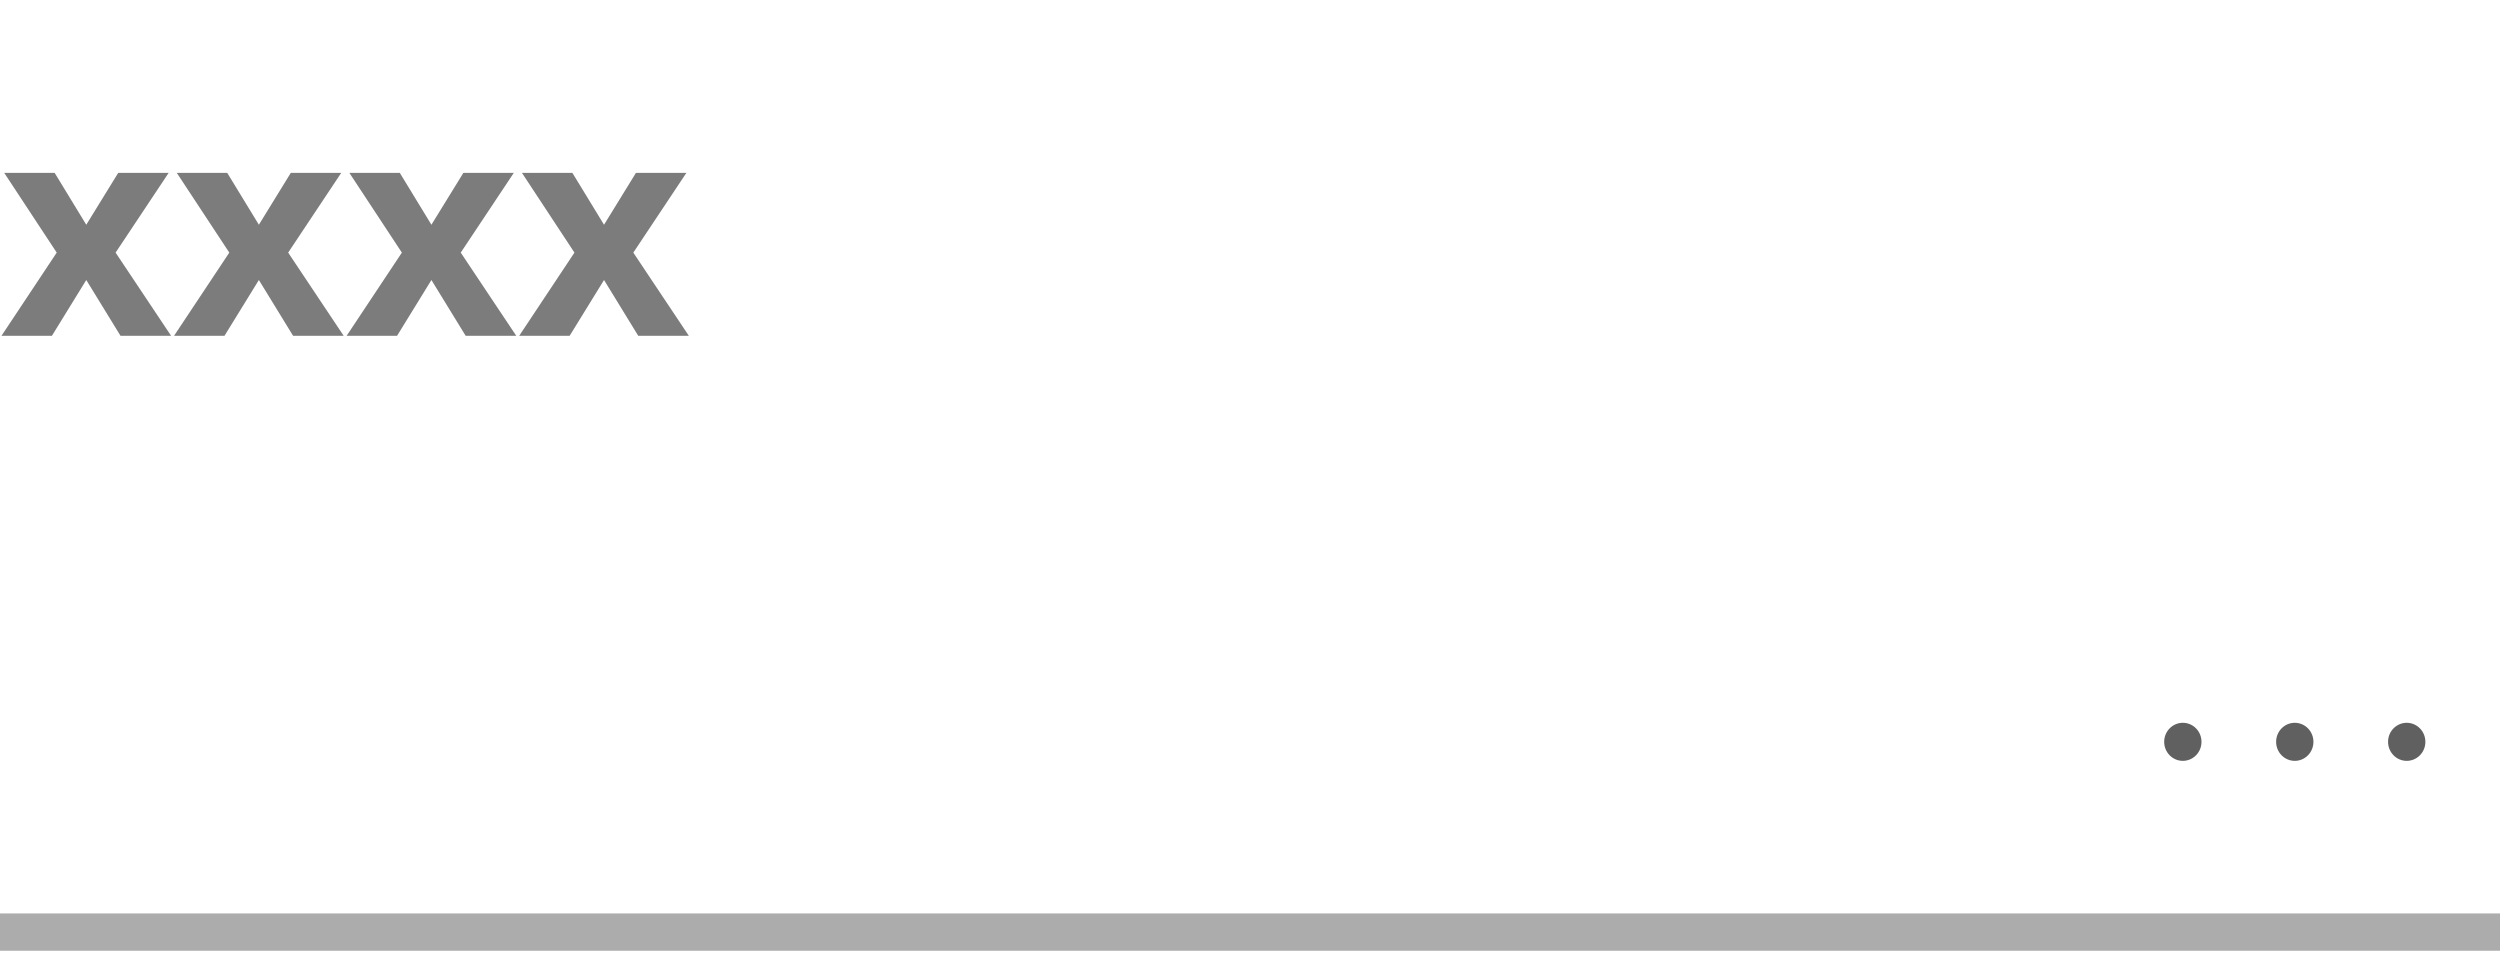 <svg width="67" height="26" viewBox="0 0 67 26" fill="none" xmlns="http://www.w3.org/2000/svg">
<g clip-path="url(#clip0_1823_16036)">
<path d="M1.52 6.77L0.113 4.633H1.465L2.312 6.023L3.168 4.633H4.52L3.098 6.77L4.586 9H3.23L2.312 7.504L1.391 9H0.039L1.52 6.77ZM6.145 6.77L4.738 4.633H6.09L6.938 6.023L7.793 4.633H9.145L7.723 6.77L9.211 9H7.855L6.938 7.504L6.016 9H4.664L6.145 6.77ZM10.77 6.77L9.363 4.633H10.715L11.562 6.023L12.418 4.633H13.77L12.348 6.77L13.836 9H12.48L11.562 7.504L10.641 9H9.289L10.77 6.77ZM15.395 6.77L13.988 4.633H15.34L16.188 6.023L17.043 4.633H18.395L16.973 6.77L18.461 9H17.105L16.188 7.504L15.266 9H13.914L15.395 6.77Z" fill="#7C7C7C"/>
<path fill-rule="evenodd" clip-rule="evenodd" d="M0 24.98H67H0Z" stroke="#ACACAC"/>
<path fill-rule="evenodd" clip-rule="evenodd" d="M58.5 20.391C58.776 20.391 59 20.163 59 19.881C59 19.599 58.776 19.371 58.5 19.371C58.224 19.371 58 19.599 58 19.881C58 20.163 58.224 20.391 58.5 20.391Z" fill="#606060"/>
<path fill-rule="evenodd" clip-rule="evenodd" d="M61.5 20.391C61.776 20.391 62 20.163 62 19.881C62 19.599 61.776 19.371 61.5 19.371C61.224 19.371 61 19.599 61 19.881C61 20.163 61.224 20.391 61.5 20.391Z" fill="#606060"/>
<path fill-rule="evenodd" clip-rule="evenodd" d="M64.5 20.391C64.776 20.391 65 20.163 65 19.881C65 19.599 64.776 19.371 64.5 19.371C64.224 19.371 64 19.599 64 19.881C64 20.163 64.224 20.391 64.5 20.391Z" fill="#606060"/>
</g>
<defs>
<clipPath id="clip0_1823_16036">
<rect width="67" height="26" fill="white"/>
</clipPath>
</defs>
</svg>
